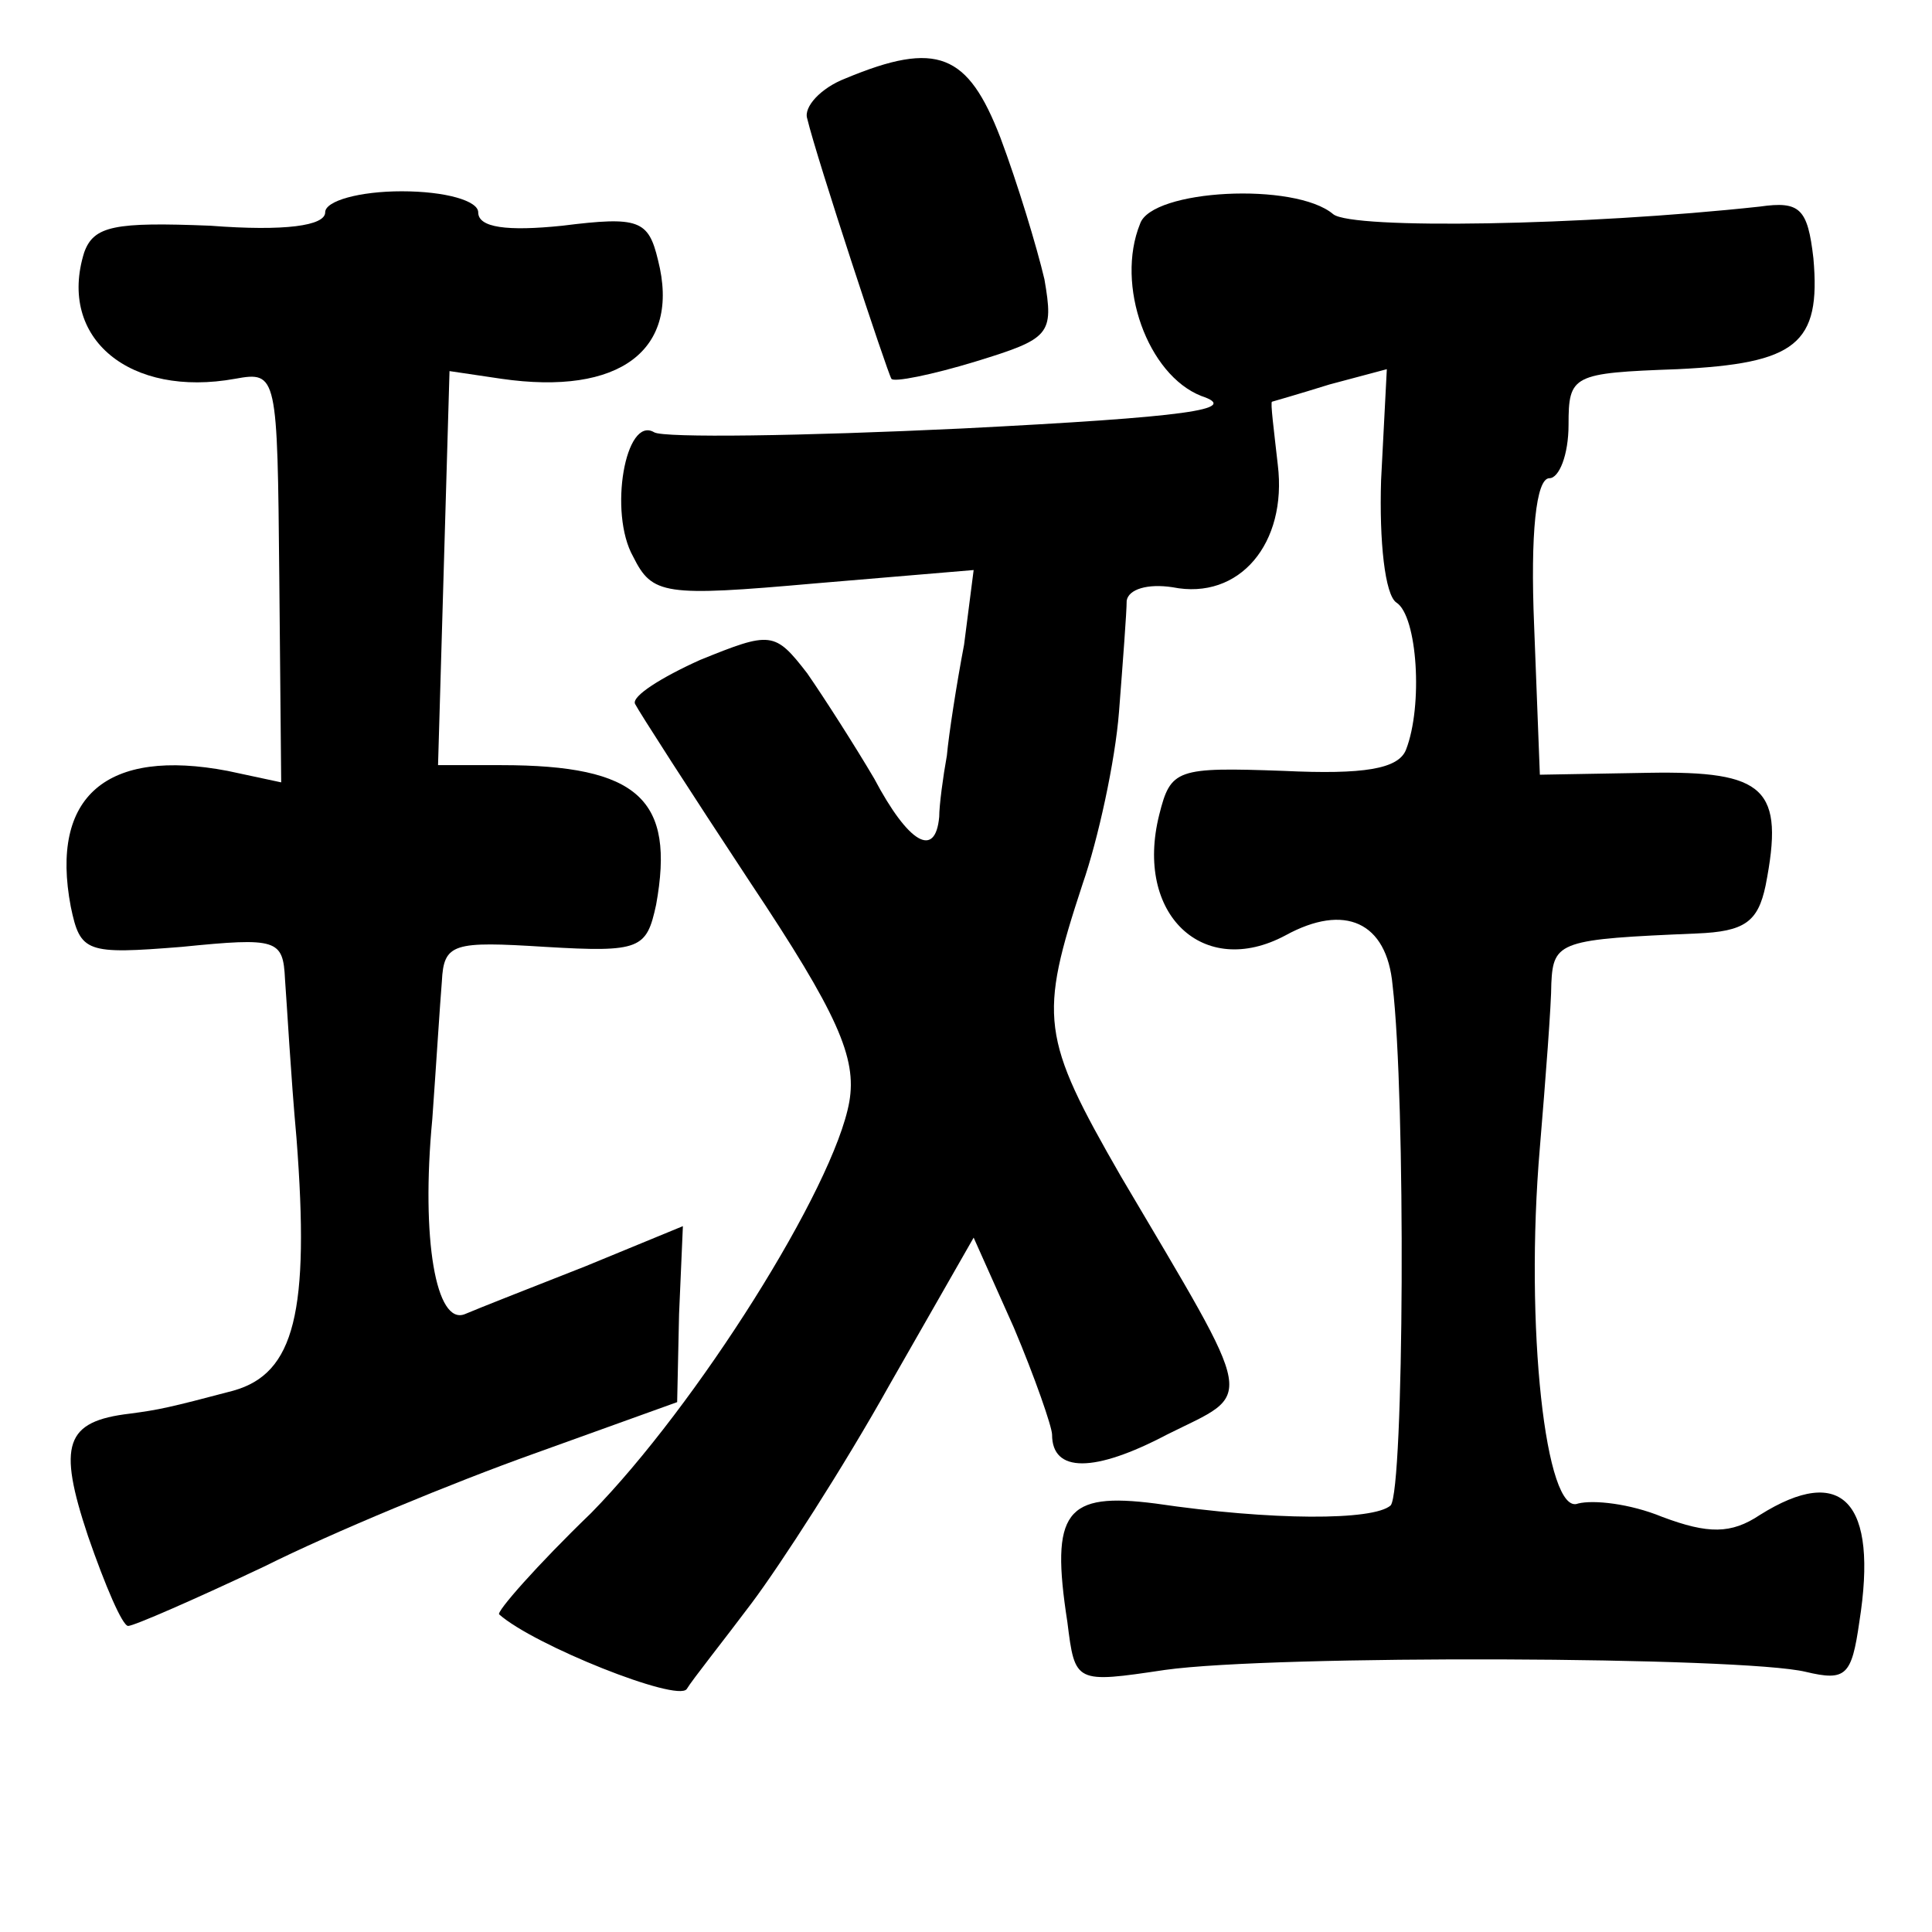 <?xml version="1.0" standalone="no"?>
<!DOCTYPE svg PUBLIC "-//W3C//DTD SVG 20010904//EN"
 "http://www.w3.org/TR/2001/REC-SVG-20010904/DTD/svg10.dtd">
<svg version="1.0" xmlns="http://www.w3.org/2000/svg"
 width="101pt" height="101pt" viewBox="0 0 101 101"
 preserveAspectRatio="xMidYMid meet">
<g transform="translate(0,101) scale(0.1,-0.1)"
fill="#000000" stroke="none">
<path d="M442 969 c-13 -5 -22 -15 -20 -21 5 -21 42 -133 44 -136 1 -2 21 2
44 9 39 12 41 14 36 43 -4 17 -14 50 -23 74 -17 44 -33 51 -81 31z"/>
<path d="M170 899 c0 -7 -21 -10 -60 -7 -50 2 -61 0 -66 -14 -14 -45 24 -76
79 -66 22 4 22 2 23 -103 l1 -108 -28 6 c-63 12 -93 -13 -82 -71 5 -24 8 -25
58 -21 50 5 53 4 54 -17 1 -13 3 -50 6 -83 7 -91 -1 -123 -33 -132 -34 -9 -39
-10 -54 -12 -34 -4 -38 -16 -22 -64 9 -26 18 -47 21 -47 3 0 35 14 71 31 36
18 99 44 141 59 l75 27 1 46 2 46 -51 -21 c-28 -11 -56 -22 -63 -25 -15 -6
-23 39 -17 102 2 28 4 60 5 72 1 20 6 21 54 18 50 -3 53 -1 58 22 10 55 -9 73
-81 73 l-33 0 3 103 3 103 27 -4 c62 -9 94 15 82 62 -5 21 -10 23 -50 18 -29
-3 -44 -1 -44 7 0 6 -17 11 -40 11 -22 0 -40 -5 -40 -11z"/>
<path d="M596 893 c-13 -32 4 -79 32 -90 21 -7 -7 -11 -125 -17 -84 -4 -156
-5 -161 -2 -15 9 -24 -42 -11 -65 10 -20 16 -21 95 -14 l83 7 -5 -39 c-4 -21
-8 -47 -9 -58 -2 -11 -4 -26 -4 -32 -2 -22 -16 -14 -34 20 -10 17 -26 42 -35
55 -17 22 -19 22 -56 7 -20 -9 -36 -19 -34 -23 2 -4 29 -46 60 -93 46 -69 56
-92 52 -115 -8 -45 -80 -159 -135 -215 -28 -27 -50 -52 -48 -53 18 -16 93 -46
98 -39 3 5 19 25 34 45 15 20 48 71 72 114 l44 77 21 -47 c11 -26 20 -52 20
-56 0 -20 22 -20 60 0 46 23 48 13 -24 135 -42 73 -43 83 -20 153 8 23 17 64
19 90 2 26 4 52 4 58 1 6 11 9 24 7 35 -7 60 23 55 64 -2 18 -4 33 -3 33 0 0
14 4 30 9 l30 8 -3 -58 c-1 -32 2 -60 8 -64 11 -7 14 -54 5 -77 -4 -10 -22
-13 -64 -11 -56 2 -59 1 -65 -23 -13 -52 23 -86 66 -63 31 17 53 7 56 -26 7
-59 6 -264 -1 -272 -9 -8 -62 -8 -123 1 -47 6 -55 -4 -46 -62 4 -32 4 -32 51
-25 57 8 302 7 335 -1 21 -5 24 -2 28 26 10 63 -9 83 -52 56 -15 -10 -27 -10
-51 -1 -17 7 -36 9 -44 7 -17 -7 -28 93 -20 186 3 36 6 75 6 86 1 22 5 23 76
26 25 1 32 6 36 25 10 51 0 60 -61 59 l-57 -1 -3 78 c-2 48 1 77 8 77 5 0 10
12 10 28 0 26 2 27 57 29 62 3 75 13 71 58 -3 26 -7 30 -28 27 -92 -10 -213
-12 -223 -4 -20 17 -95 13 -101 -5z"/>
</g>
</svg>
